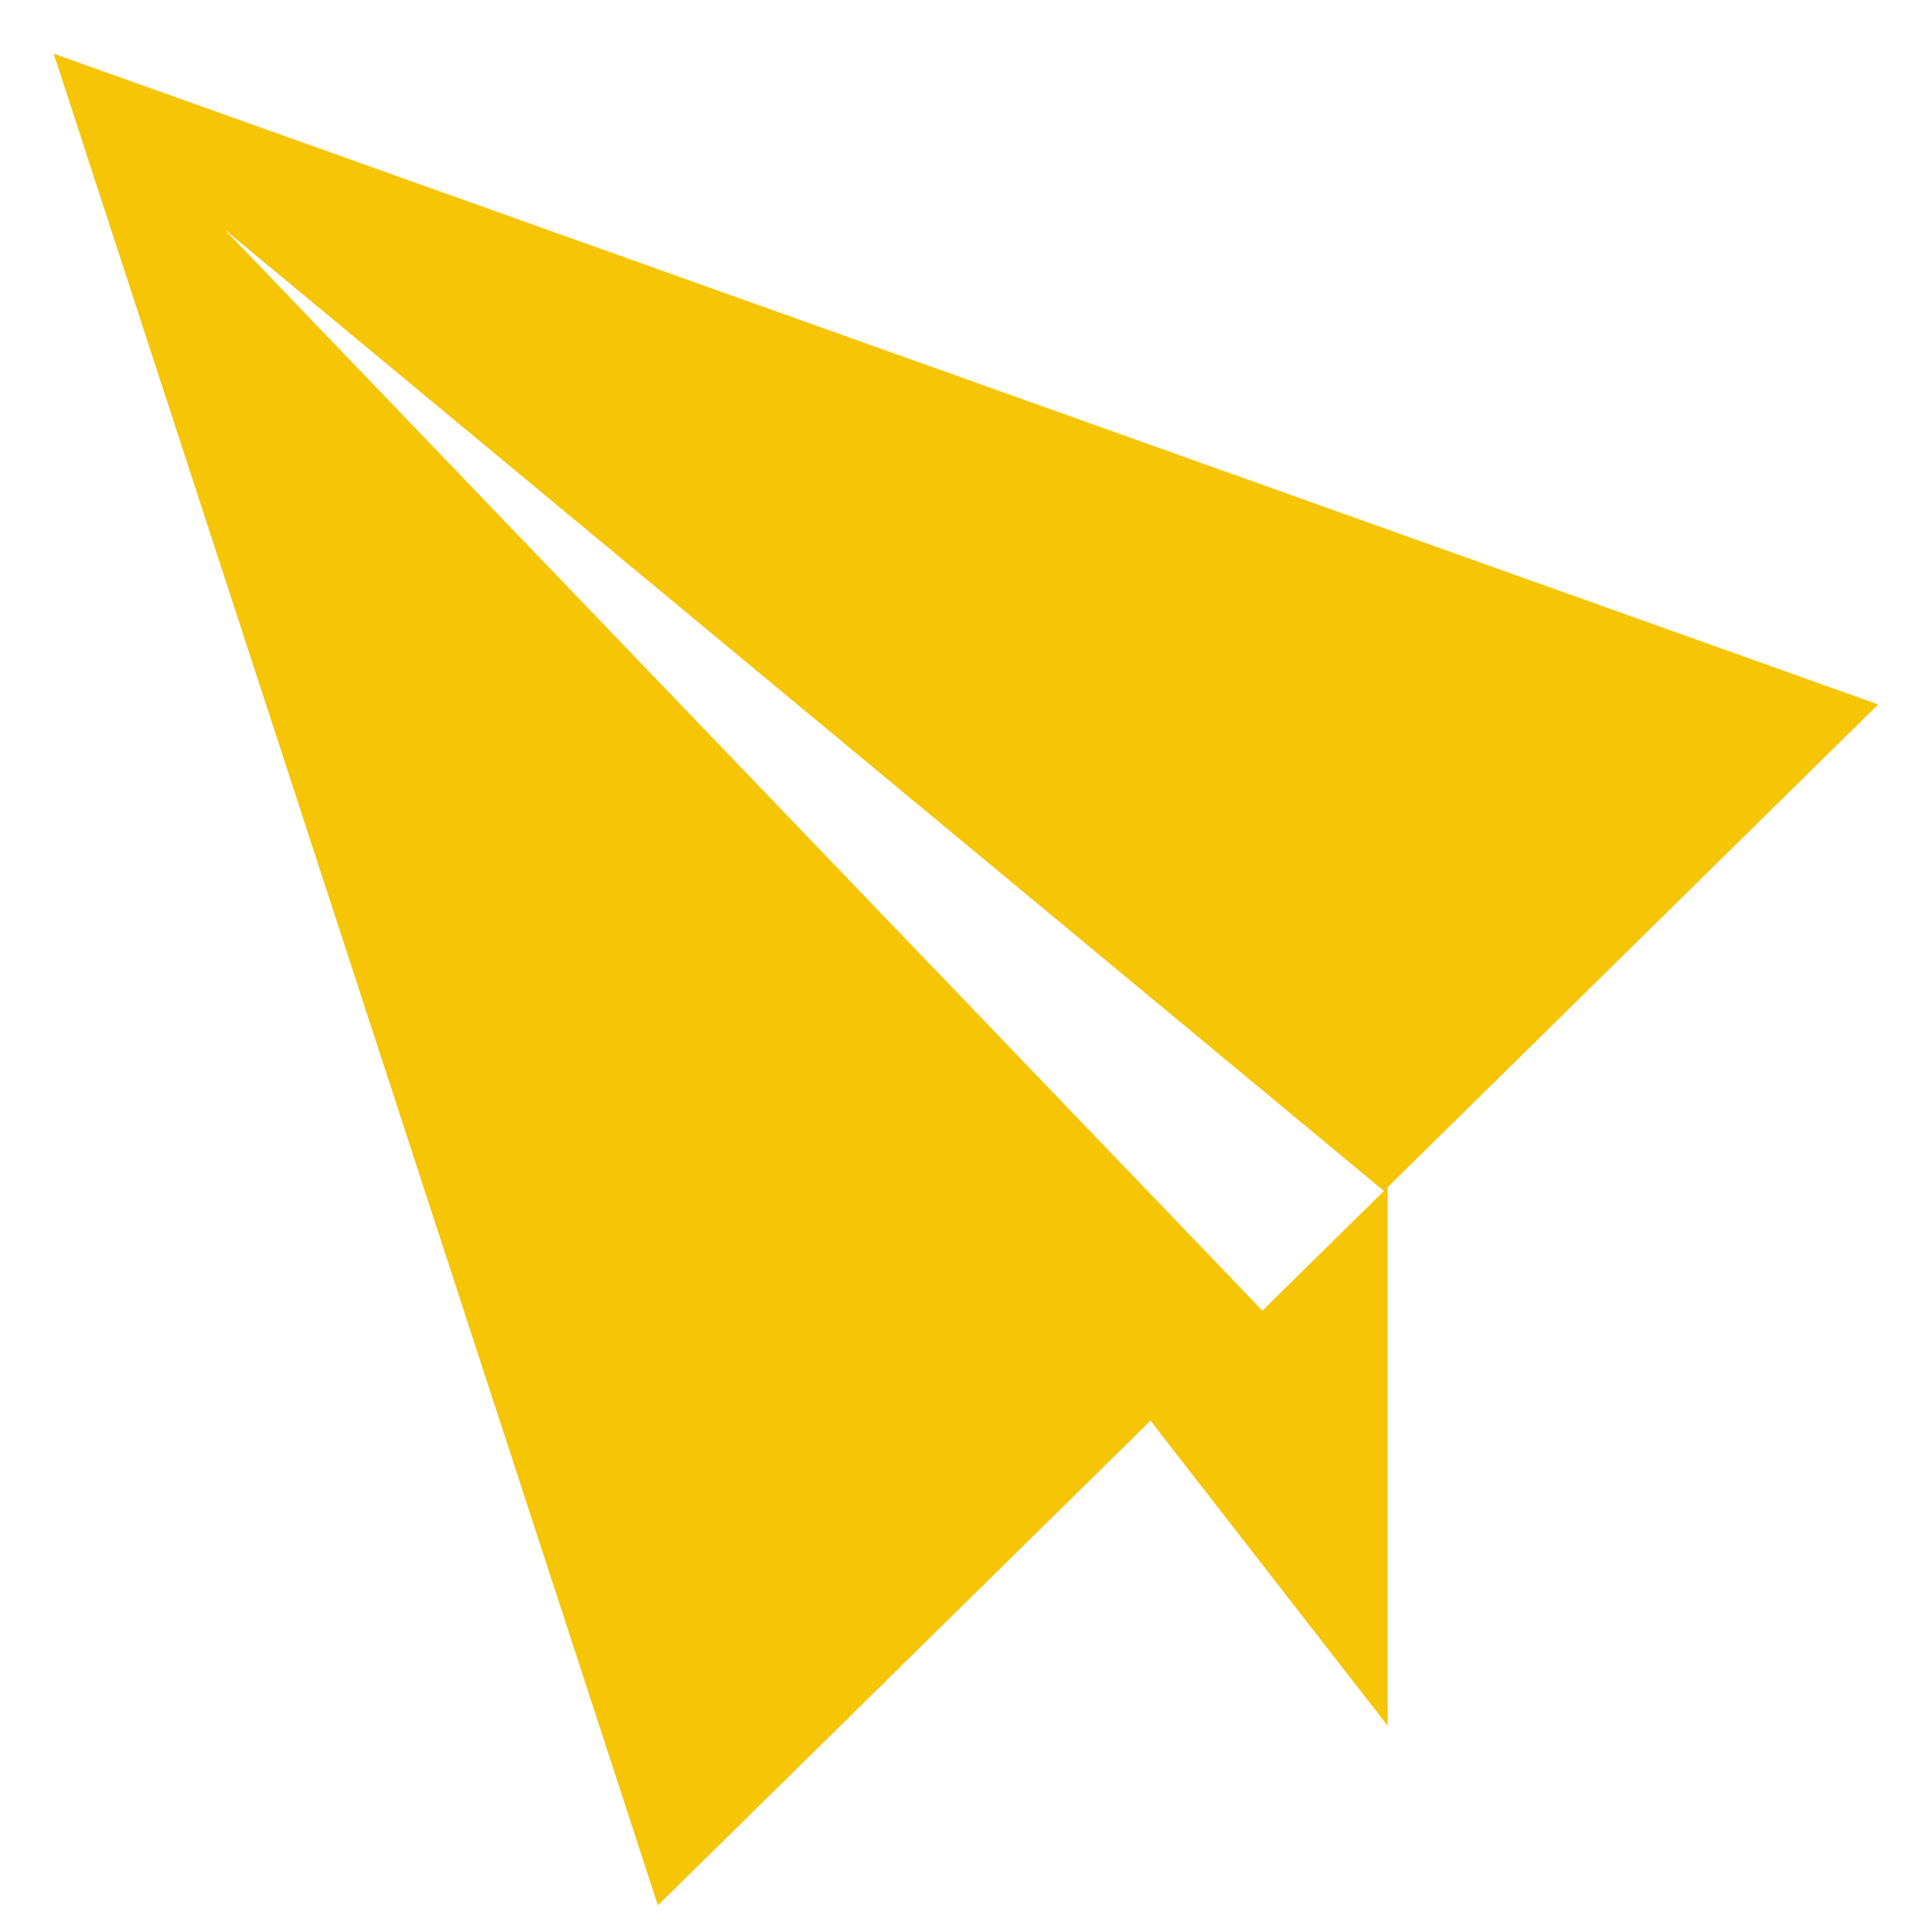 <svg xmlns="http://www.w3.org/2000/svg" viewBox="0 0 71 72" width="71" height="72">
	<style>
		tspan { white-space:pre }
		.shp0 { fill: #f5c506 } 
	</style>
	<g id="mid_bar">
		<path id="Shape 4" class="shp0" d="M51.72 44.24L51.72 64.31L42.88 52.94L24.52 71L2 2L70 26.25L51.72 44.24ZM8.37 8.55L47.05 48.84L51.58 44.38L8.37 8.55Z" />
	</g>
</svg>